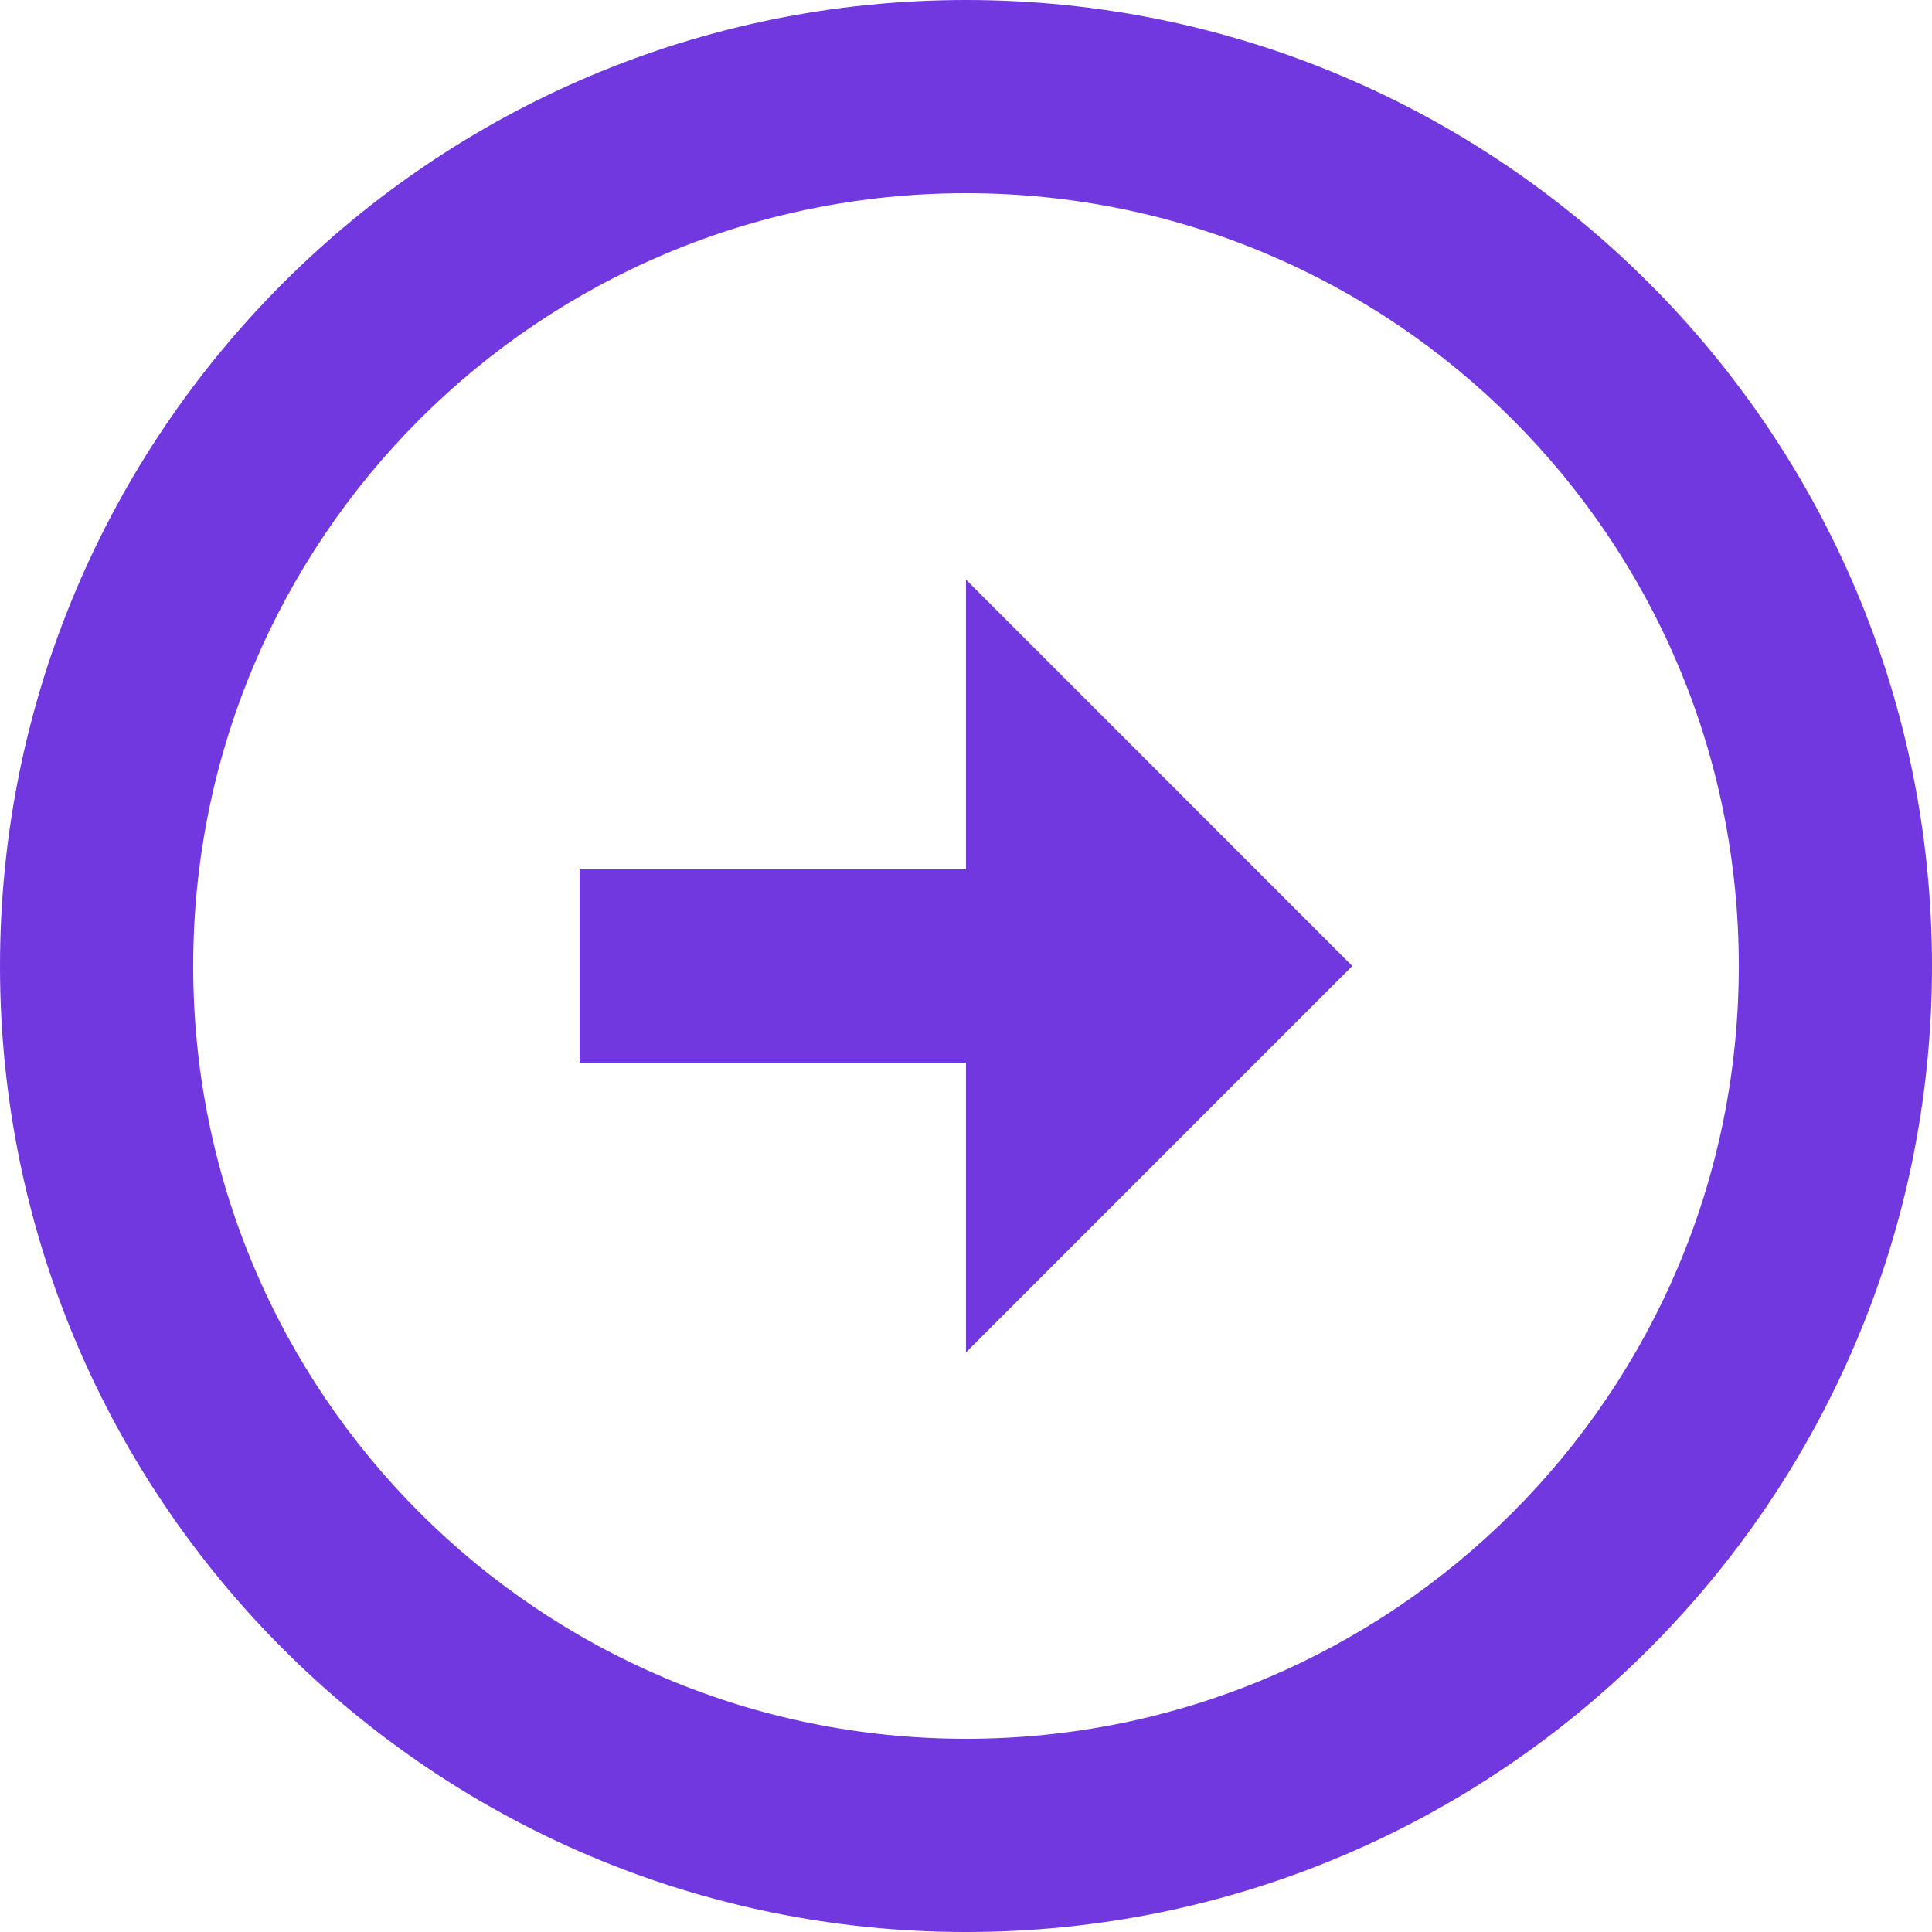 <svg width="20" height="20" viewBox="0 0 20 20" fill="none" xmlns="http://www.w3.org/2000/svg">
<path d="M10 9V6L13.999 10L10 14V11H6V9H10ZM10 0C15.52 0 20 4.48 20 10C20 15.52 15.52 20 10 20C4.48 20 -0 15.52 -0 10C-0 4.48 4.48 0 10 0ZM10 18C14.419 18 18 14.42 18 10C18 5.58 14.419 2 10 2C5.58 2 2 5.58 2 10C2 14.42 5.58 18 10 18Z" fill="#7138DF"/>
</svg>
